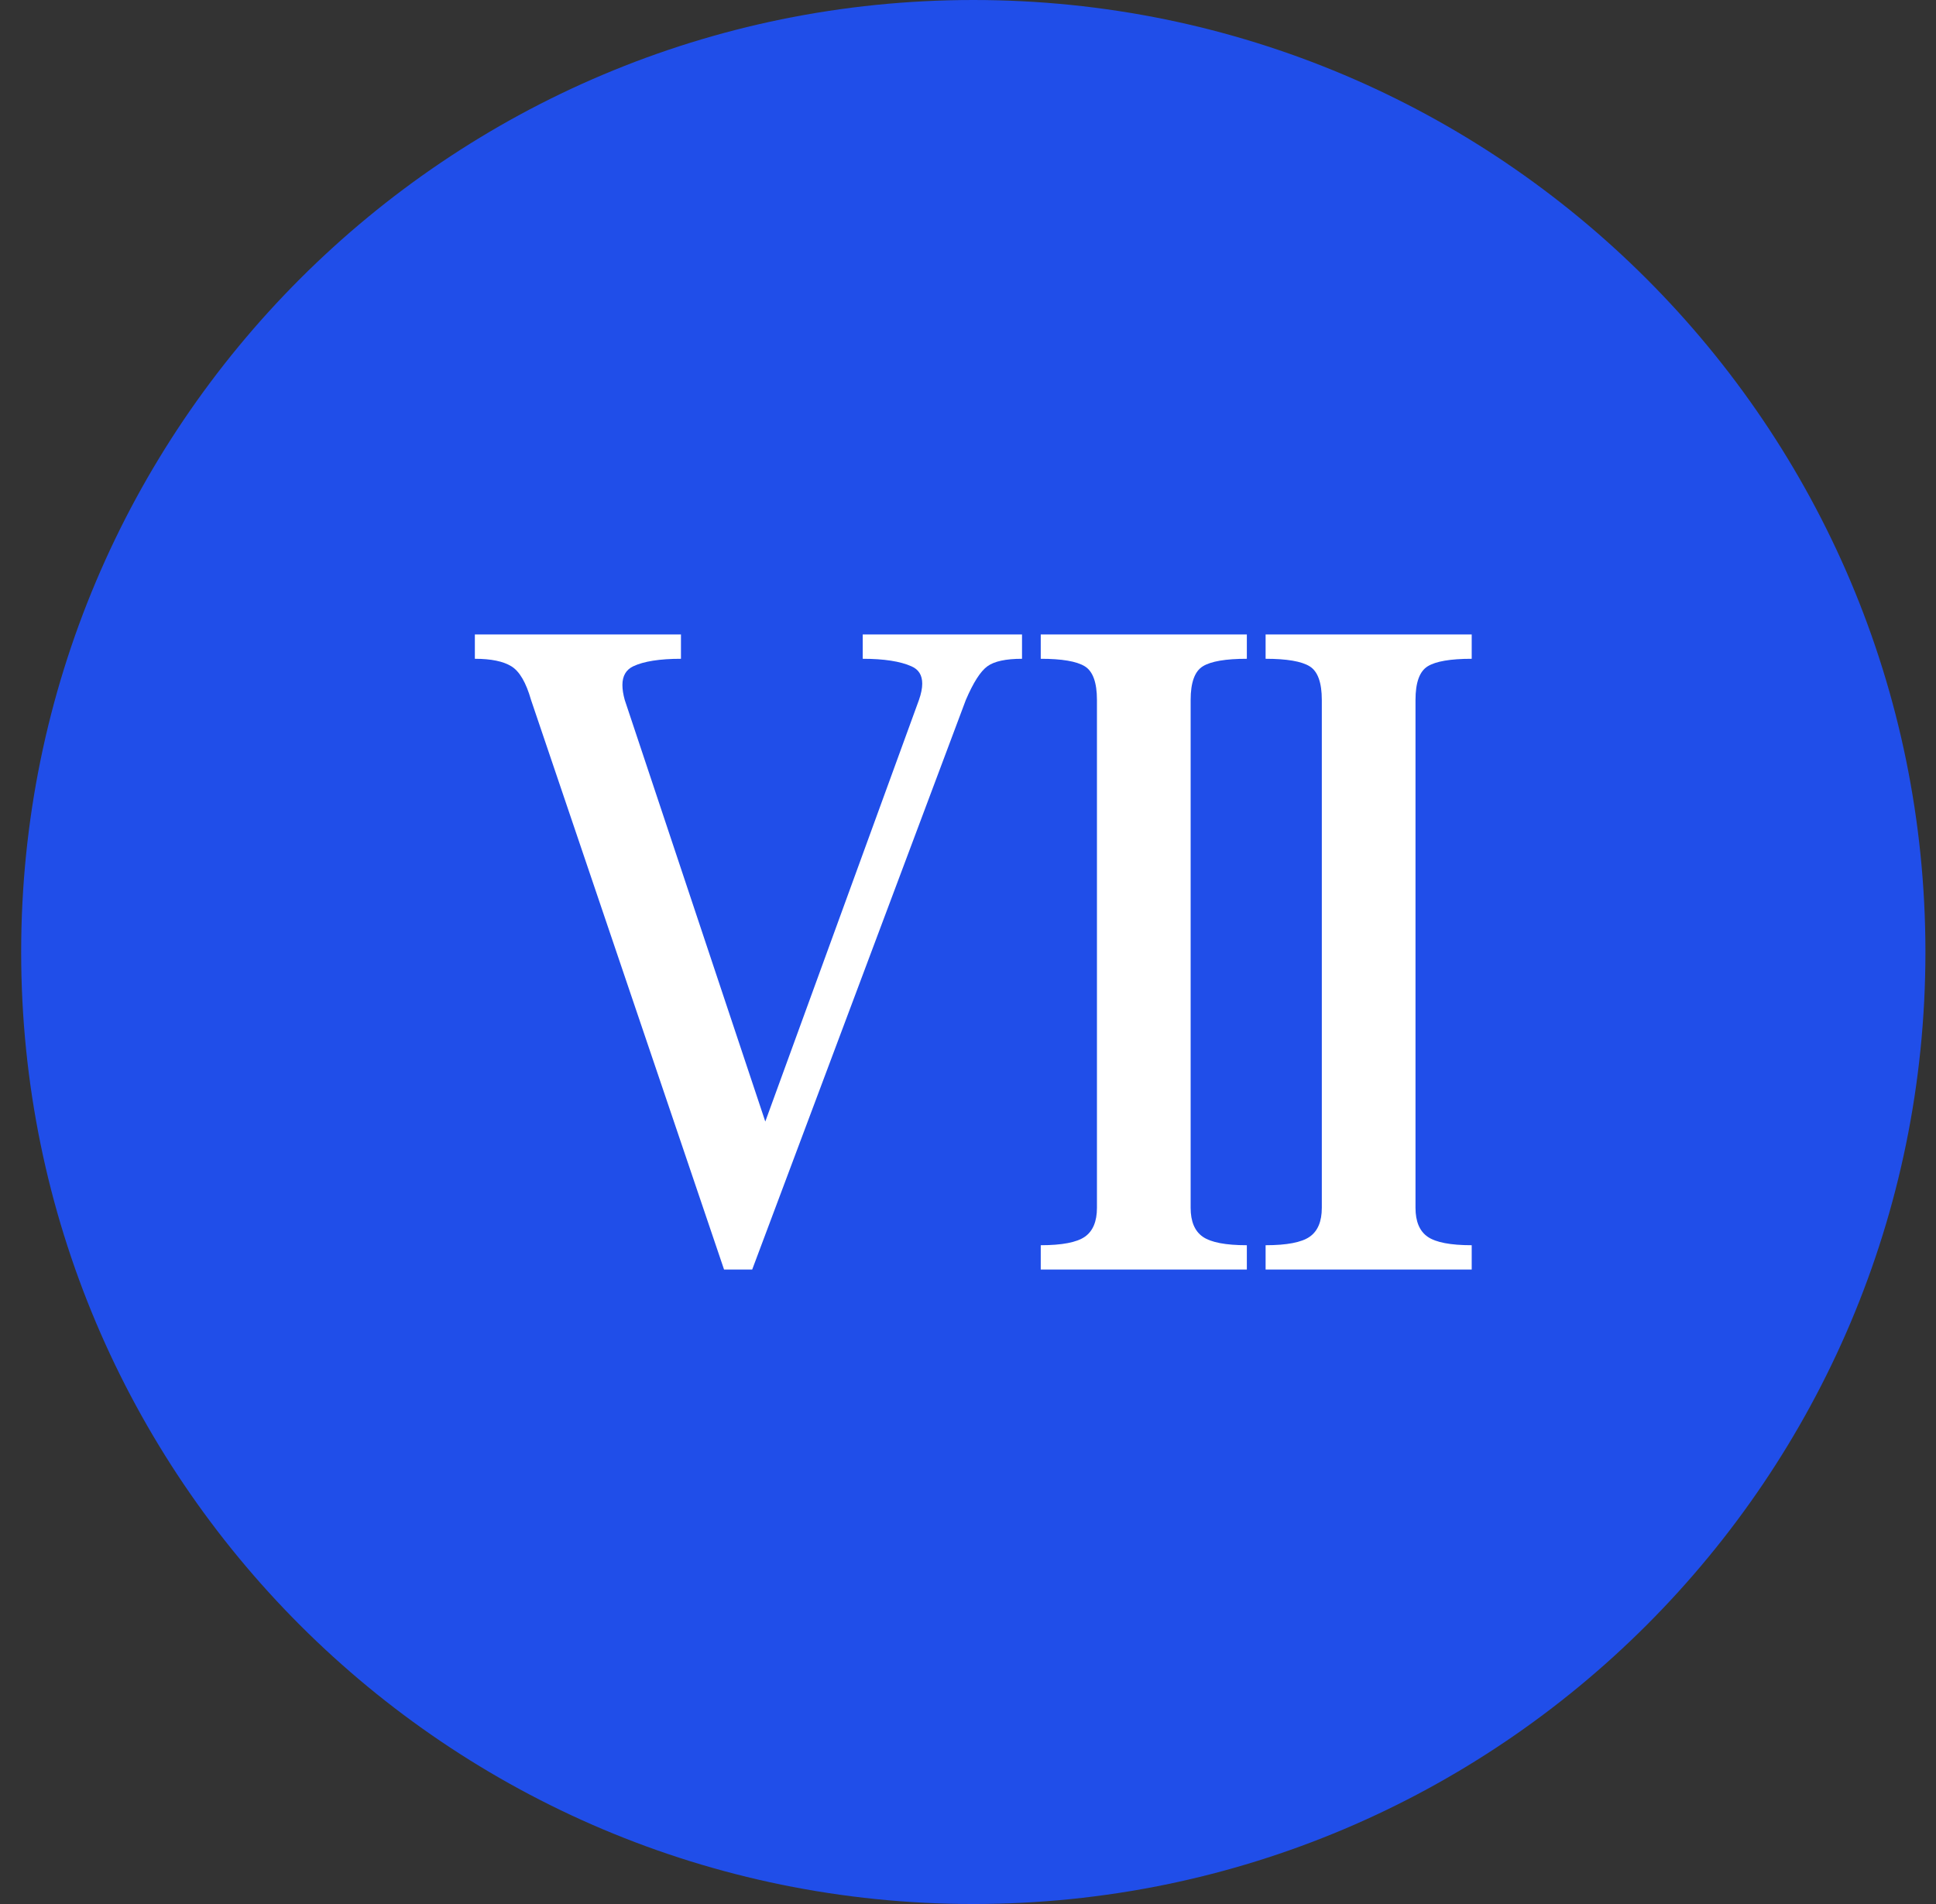 <svg width="61" height="60" viewBox="0 0 61 60" fill="none" xmlns="http://www.w3.org/2000/svg">
<rect x="0" y="0" width="61" height="60" fill="#333333" stroke="none"/>
<g clip-path="url(#clip0_83_1370)">
<path d="M30.667 0C14.098 0 0.667 13.431 0.667 30.001C0.667 46.568 14.098 60 30.667 60C47.235 60 60.667 46.568 60.667 30.001C60.667 13.431 47.235 0 30.667 0Z" fill="#204EE9"/>
<path d="M27.183 19.993V20.76C27.852 20.76 28.364 20.839 28.718 20.997C28.945 21.095 29.058 21.277 29.058 21.543C29.058 21.69 29.023 21.863 28.954 22.059L24.113 35.343L19.685 22.059C19.636 21.882 19.611 21.725 19.611 21.587C19.611 21.302 19.725 21.105 19.951 20.997C20.285 20.839 20.787 20.76 21.456 20.76V19.993H14.962V20.76C15.474 20.76 15.857 20.839 16.113 20.997C16.369 21.154 16.576 21.508 16.733 22.059L22.814 40.007H23.7L30.431 22.059C30.667 21.508 30.893 21.154 31.11 20.997C31.326 20.839 31.69 20.76 32.202 20.76V19.993H27.183Z" fill="white"/>
<path d="M37.899 20.997C38.155 20.839 38.617 20.76 39.286 20.76V19.993H32.792V20.76C33.461 20.76 33.923 20.839 34.18 20.997C34.435 21.154 34.563 21.508 34.563 22.059V38.059C34.563 38.492 34.435 38.797 34.18 38.974C33.924 39.151 33.461 39.24 32.792 39.24V40.007H39.286V39.24C38.617 39.24 38.155 39.151 37.899 38.974C37.643 38.797 37.515 38.492 37.515 38.059V22.059C37.515 21.508 37.643 21.154 37.899 20.997Z" fill="white"/>
<path d="M44.984 20.997C45.24 20.839 45.702 20.76 46.371 20.76V19.993H39.877V20.76C40.546 20.76 41.008 20.839 41.264 20.997C41.52 21.154 41.648 21.508 41.648 22.059V38.059C41.648 38.492 41.52 38.797 41.264 38.974C41.008 39.151 40.546 39.24 39.877 39.24V40.007H46.371V39.24C45.702 39.24 45.24 39.151 44.984 38.974C44.728 38.797 44.6 38.492 44.6 38.059V22.059C44.6 21.508 44.728 21.154 44.984 20.997Z" fill="white"/>
</g>
<defs>
<clipPath id="clip0_83_1370">
<rect width="60" height="60" fill="white" transform="translate(0.667)"/>
</clipPath>
</defs>
</svg>
